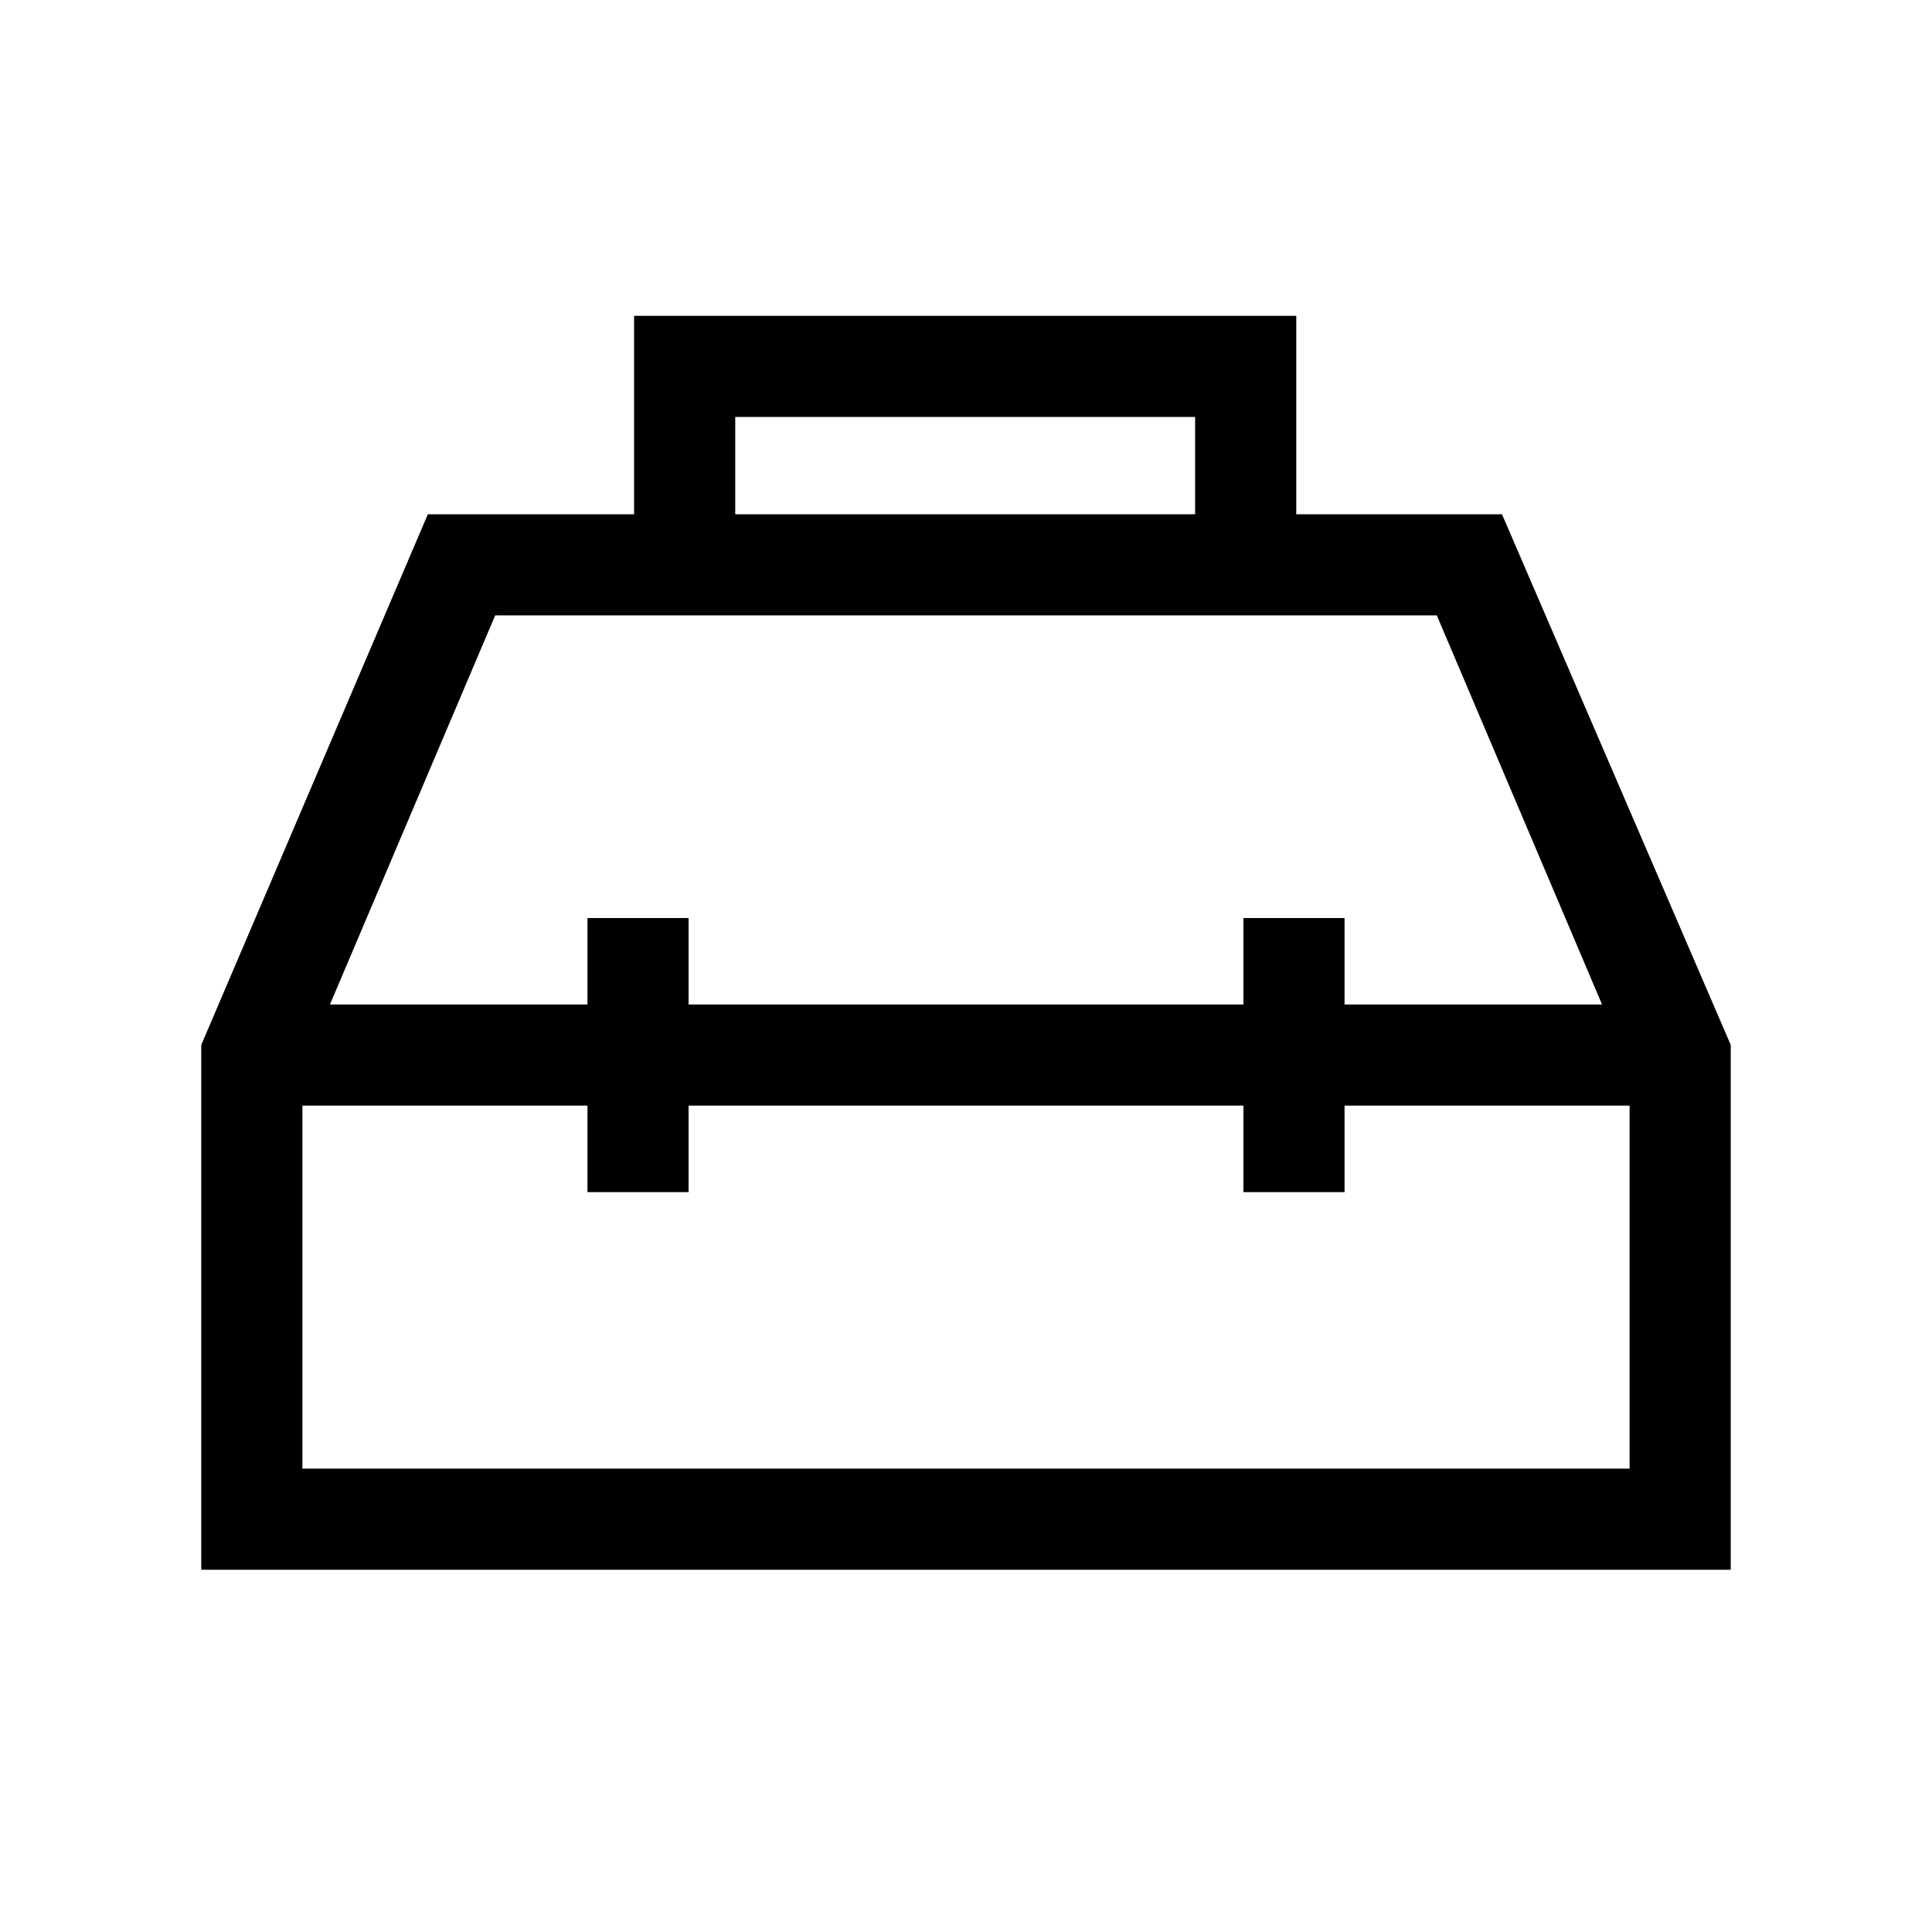 <svg xmlns="http://www.w3.org/2000/svg" viewBox="0 -960 960 960"><path d="M315.079-704.46v-98.614h329.022v98.614h102.231l113.667 263.691v260.768H100.001v-260.768l112.59-263.691h102.488Zm50.255 0h228.512v-48.359H365.334v48.359Zm-73.436 243.589v-42.974h50.255v42.974h275.694v-42.974h50.255v42.974h127.95l-82.103-193.334H246.051l-82.103 193.334h127.95Zm0 50.255H150.256v180.36h659.488v-180.36H668.102v42.975h-50.255v-42.975H342.153v42.975h-50.255v-42.975ZM480-435.743Zm0-25.128Zm0 50.255Z"/></svg>